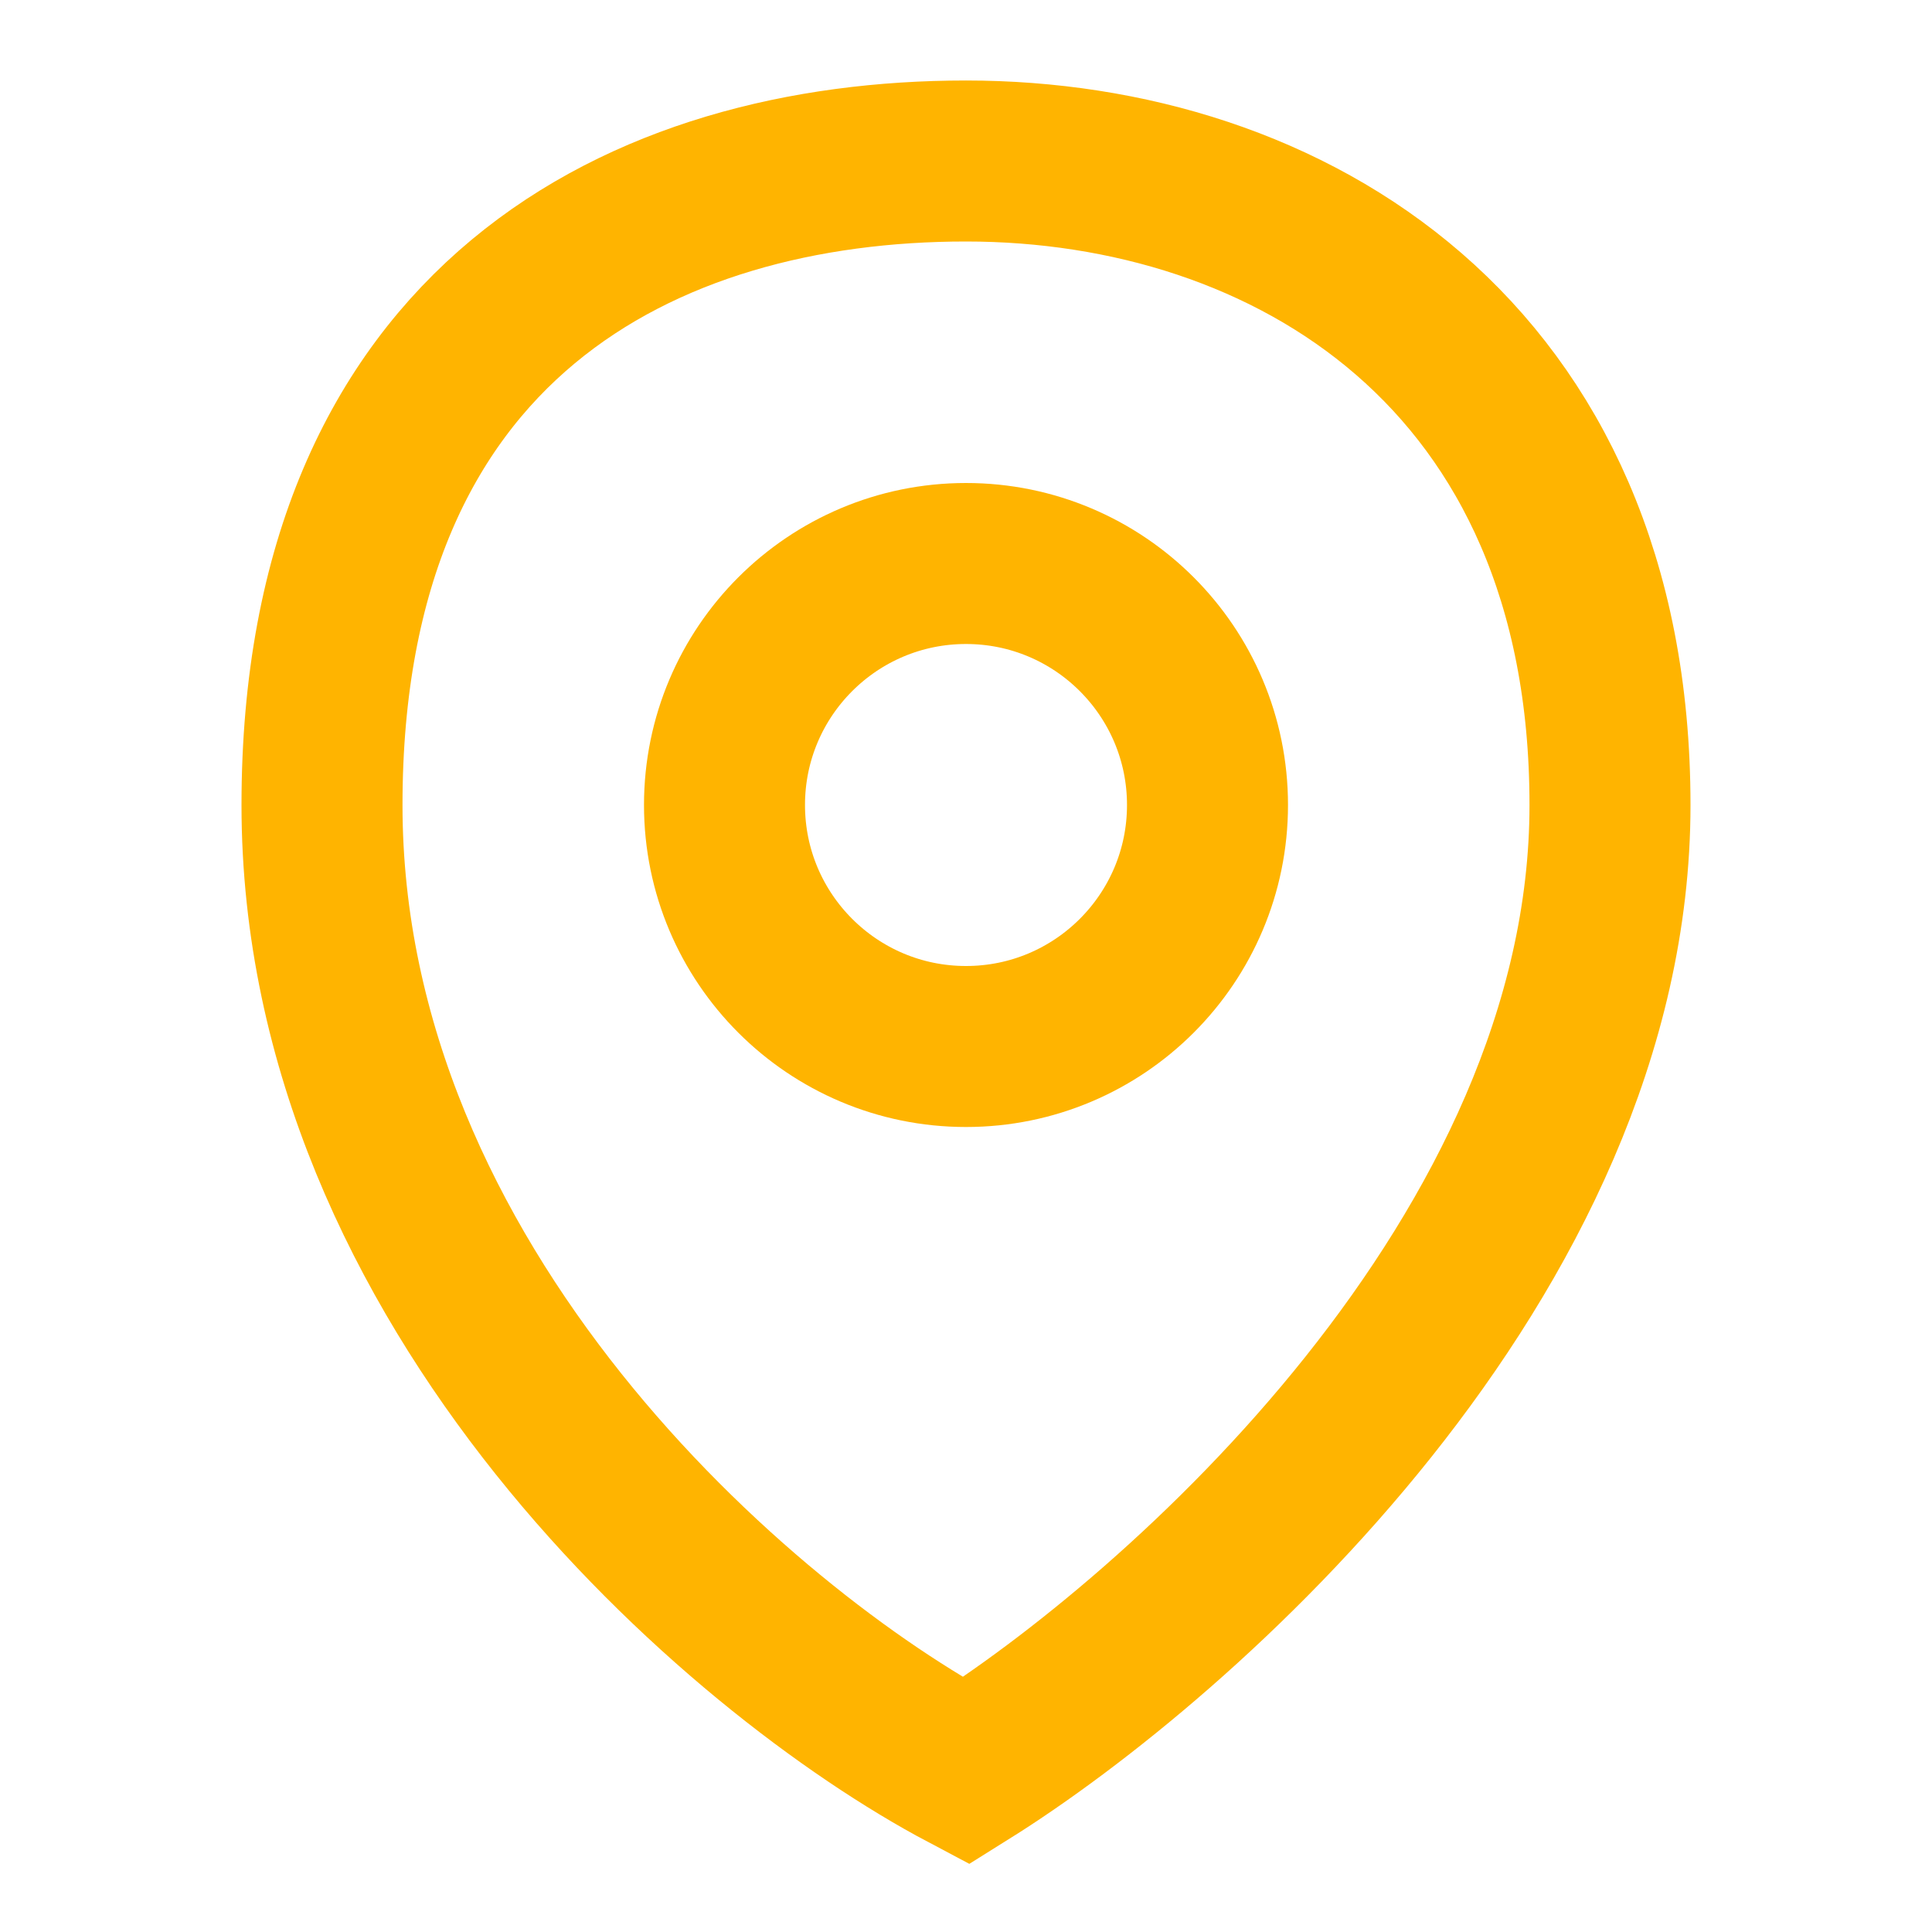 <svg width="24" height="24" viewBox="0 0 24 24" fill="none" xmlns="http://www.w3.org/2000/svg">
<path d="M4 10C4 3.987 8 2 12 2C16 2 20 4.4 20 10C20 15.6 14.667 20.333 12 22C9.167 20.5 4 16 4 10Z" stroke="#FFB400" stroke-width="2"/>
<circle cx="12" cy="10" r="3" stroke="#FFB400" stroke-width="2"/>
</svg>
